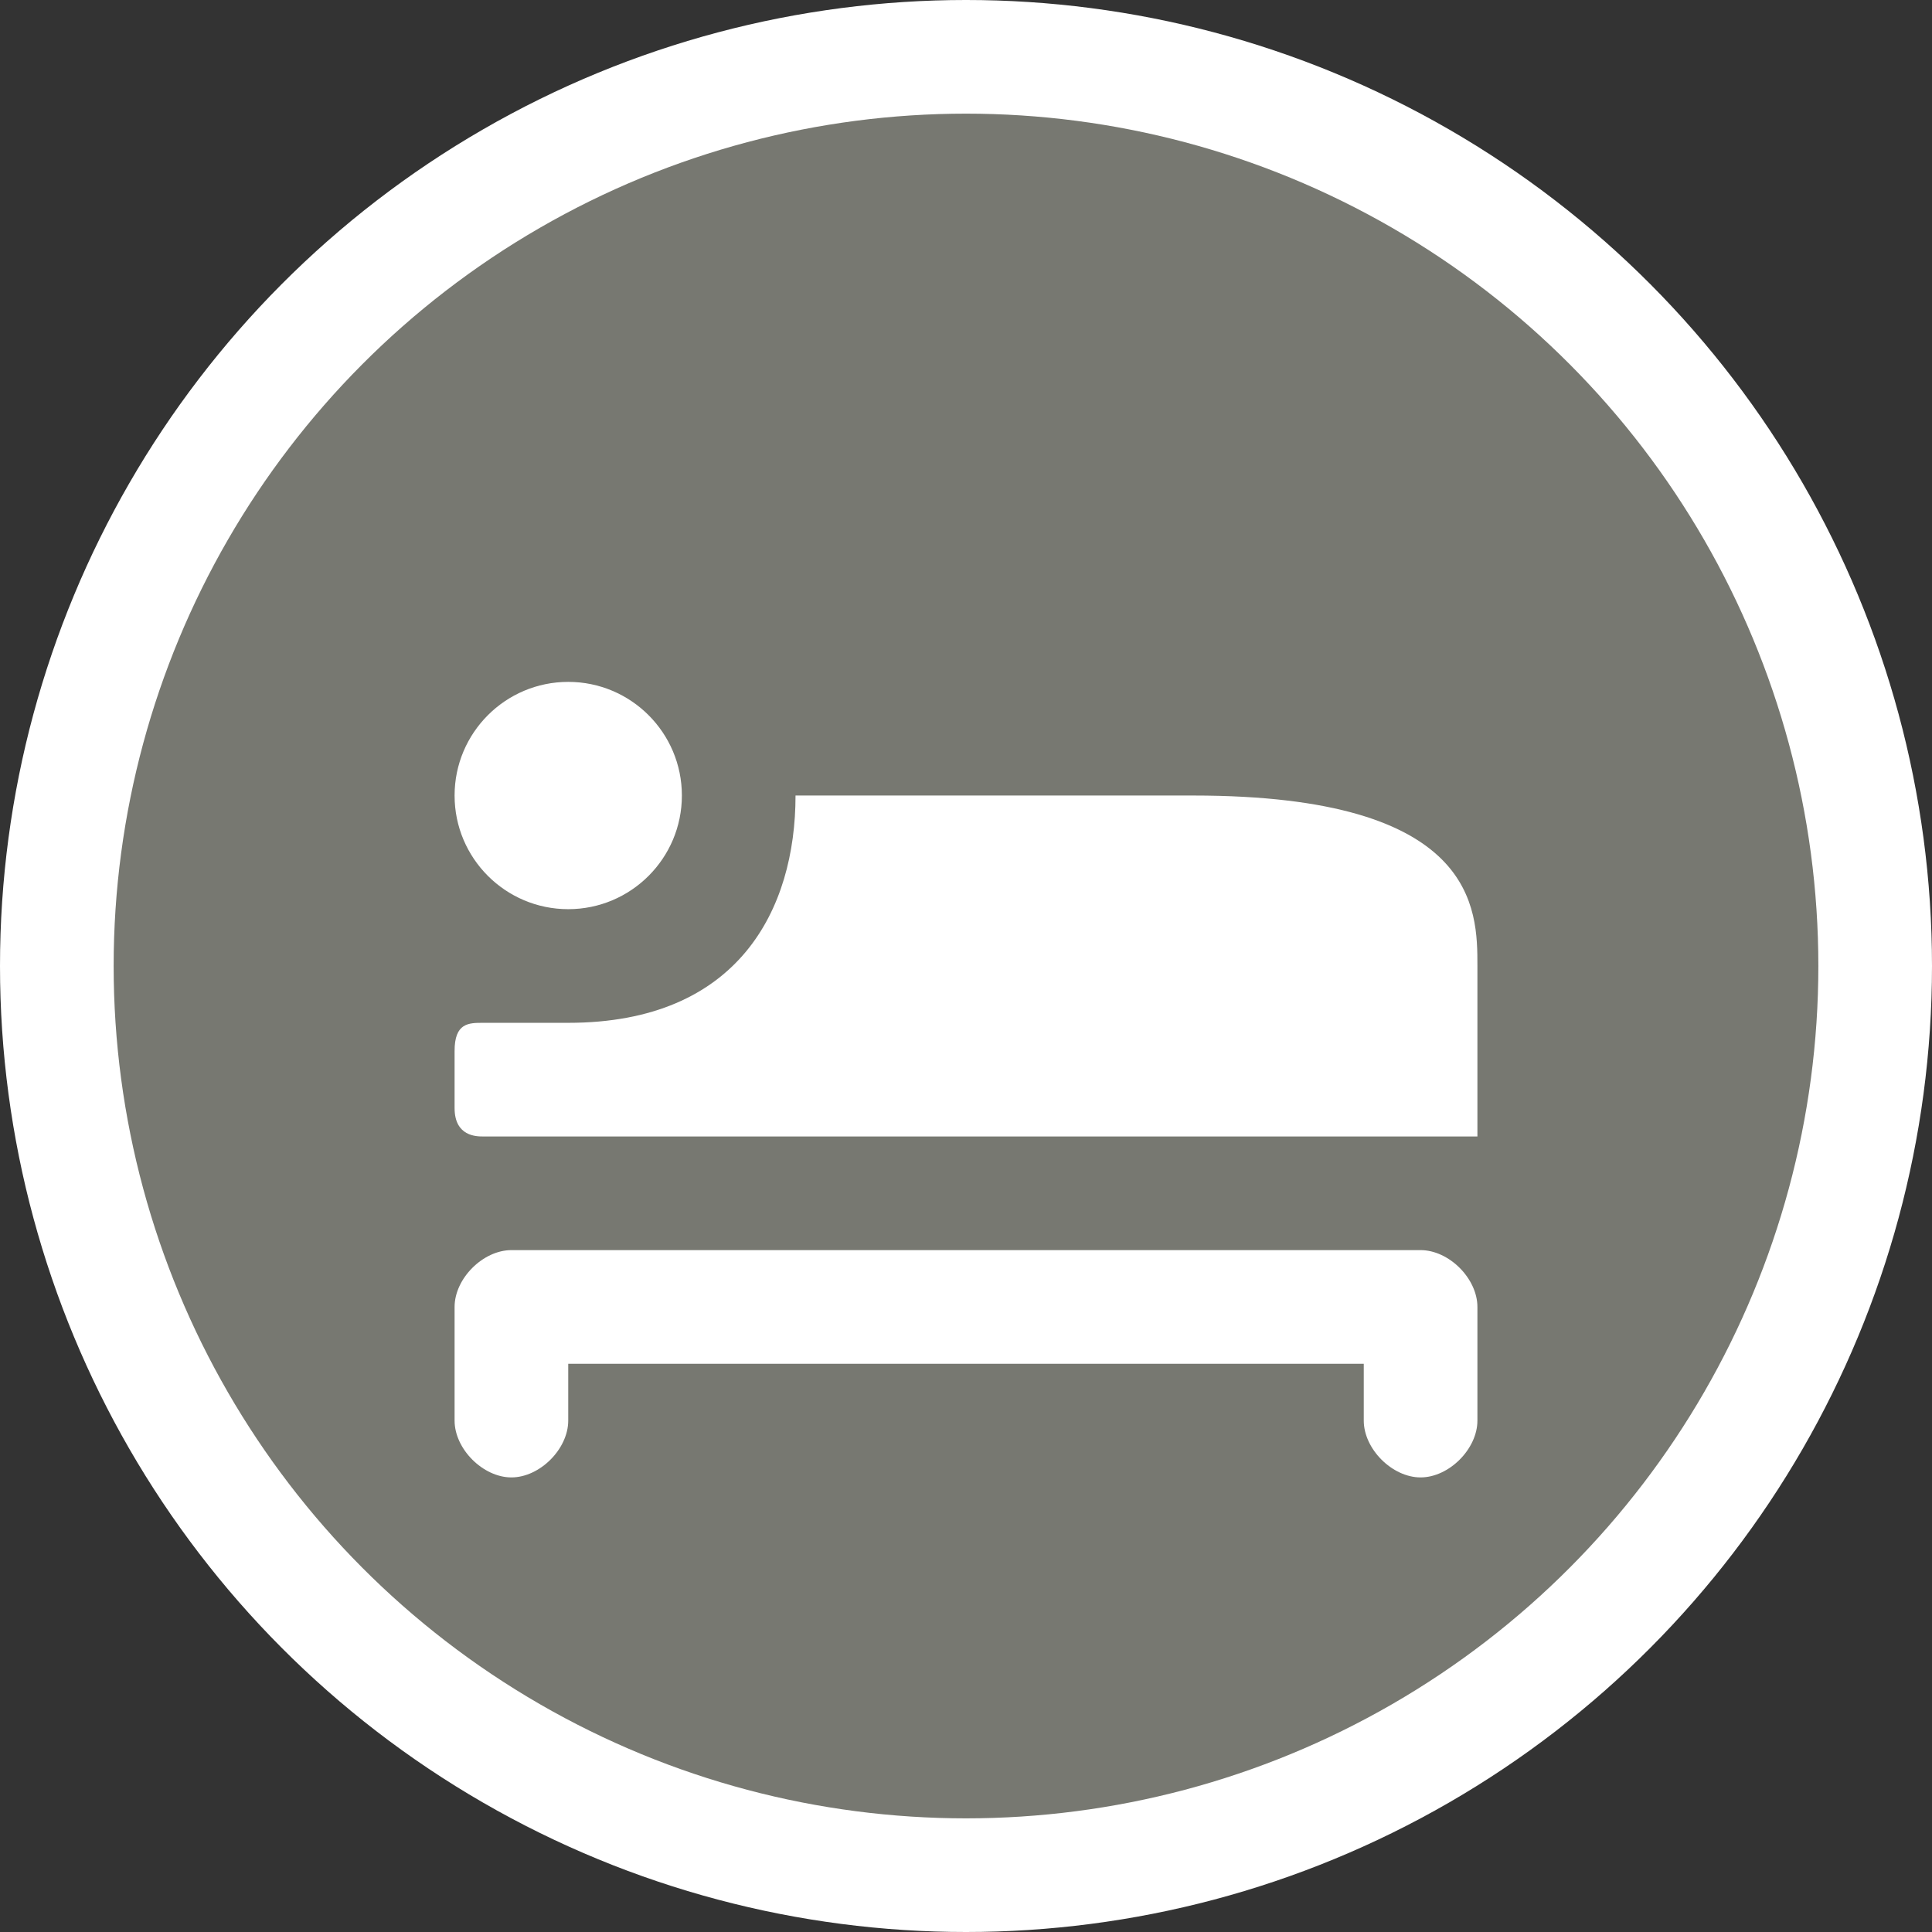 <?xml version="1.0" encoding="UTF-8" standalone="no"?>
<svg width="17px" height="17px" viewBox="0 0 17 17" version="1.1" xmlns="http://www.w3.org/2000/svg" xmlns:xlink="http://www.w3.org/1999/xlink" xmlns:sketch="http://www.bohemiancoding.com/sketch/ns">
    <rect x="0" y="0" width="17" height="17" fill="#333333" stroke="none"/>
    <!-- Generator: Sketch 3.3.3 (12072) - http://www.bohemiancoding.com/sketch -->
    <title>hotel-s</title>
    <desc>Created with Sketch.</desc>
    <defs></defs>
    <g id="Page-1" stroke="none" stroke-width="1" fill="none" fill-rule="evenodd" sketch:type="MSPage">
        <g id="POI" sketch:type="MSLayerGroup" transform="translate(-71, -190)">
            <g id="hotel-s" transform="translate(71, 190)" sketch:type="MSShapeGroup">
                <circle id="Oval-1-Copy-43" fill="#FFFFFF" cx="8.5" cy="8.5" r="8.5"></circle>
                <circle id="Oval-1-Copy-42" fill="#777871" cx="8.5" cy="8.5" r="7.5"></circle>
                <path d="M5,6 C4.448,6 4,6.448 4,7 C4,7.552 4.448,8 5,8 C5.552,8 6,7.552 6,7 C6,6.448 5.552,6 5,6 L5,6 Z M7,7 C7,8 6.5,9 5,9 L4.25,9 C4.124,9 3.999,9 4,9.25 C4,9.318 4,9.558 4,9.75 C4,10 4.194,10 4.25,10 L13,10 L13,8.5 C13,8 13,7 10.5,7 L7,7 Z M4.5,11 C4.25,11 4,11.25 4,11.5 C4,11.995 4,12.072 4,12.5 C4,12.75 4.25,13 4.5,13 C4.75,13 5,12.75 5,12.5 L5,12 L12,12 L12,12.5 C12,12.75 12.25,13 12.5,13 C12.75,13 13,12.75 13,12.5 L13,11.5 C13,11.25 12.75,11 12.5,11 L4.5,11 Z" id="path4536-6" fill="#FFFFFF"></path>
            </g>
        </g>
    </g>
</svg>